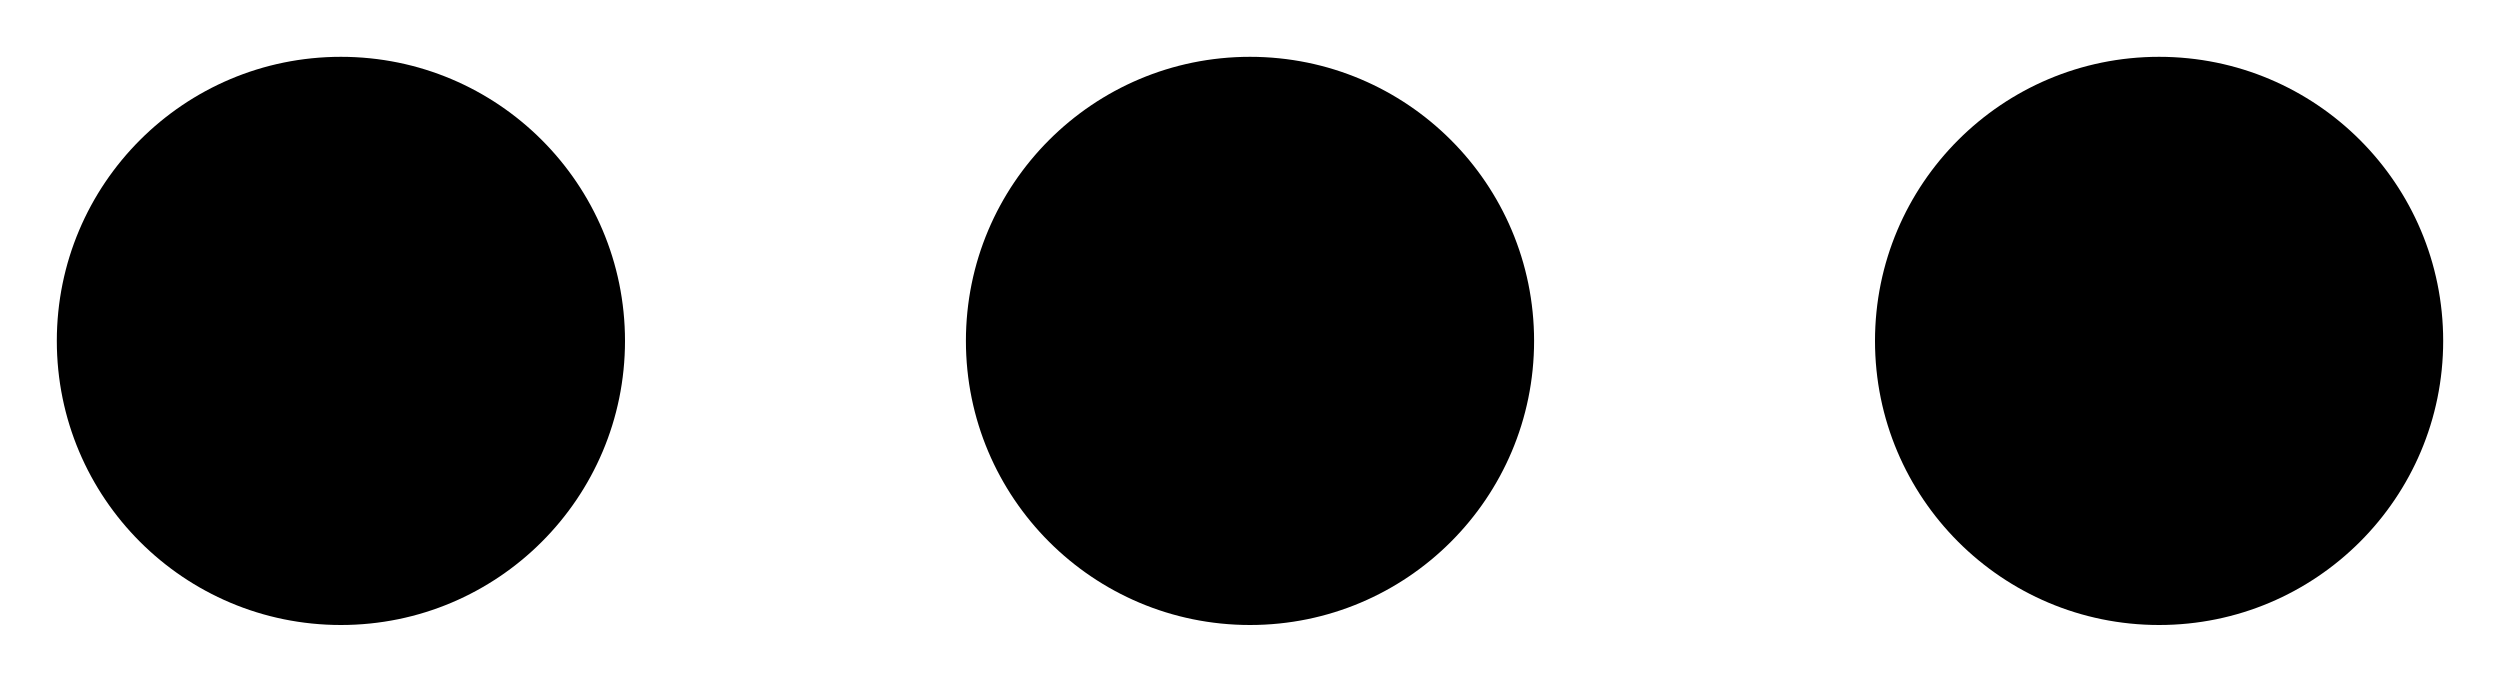 <svg width="22" height="6" viewBox="0 0 22 6" fill="none" xmlns="http://www.w3.org/2000/svg">
<path d="M3 0.5C1.619 0.5 0.5 1.619 0.5 3C0.5 4.381 1.619 5.5 3 5.5C4.381 5.5 5.5 4.381 5.5 3C5.5 1.619 4.381 0.5 3 0.5Z" fill="black"/>
<path d="M8.5 3C8.5 1.619 9.619 0.5 11 0.5C12.381 0.5 13.5 1.619 13.5 3C13.5 4.381 12.381 5.5 11 5.5C9.619 5.5 8.5 4.381 8.5 3Z" fill="black"/>
<path d="M16.5 3C16.5 1.619 17.619 0.5 19 0.5C20.381 0.5 21.5 1.619 21.5 3C21.5 4.381 20.381 5.5 19 5.5C17.619 5.5 16.5 4.381 16.5 3Z" fill="black"/>
</svg>
